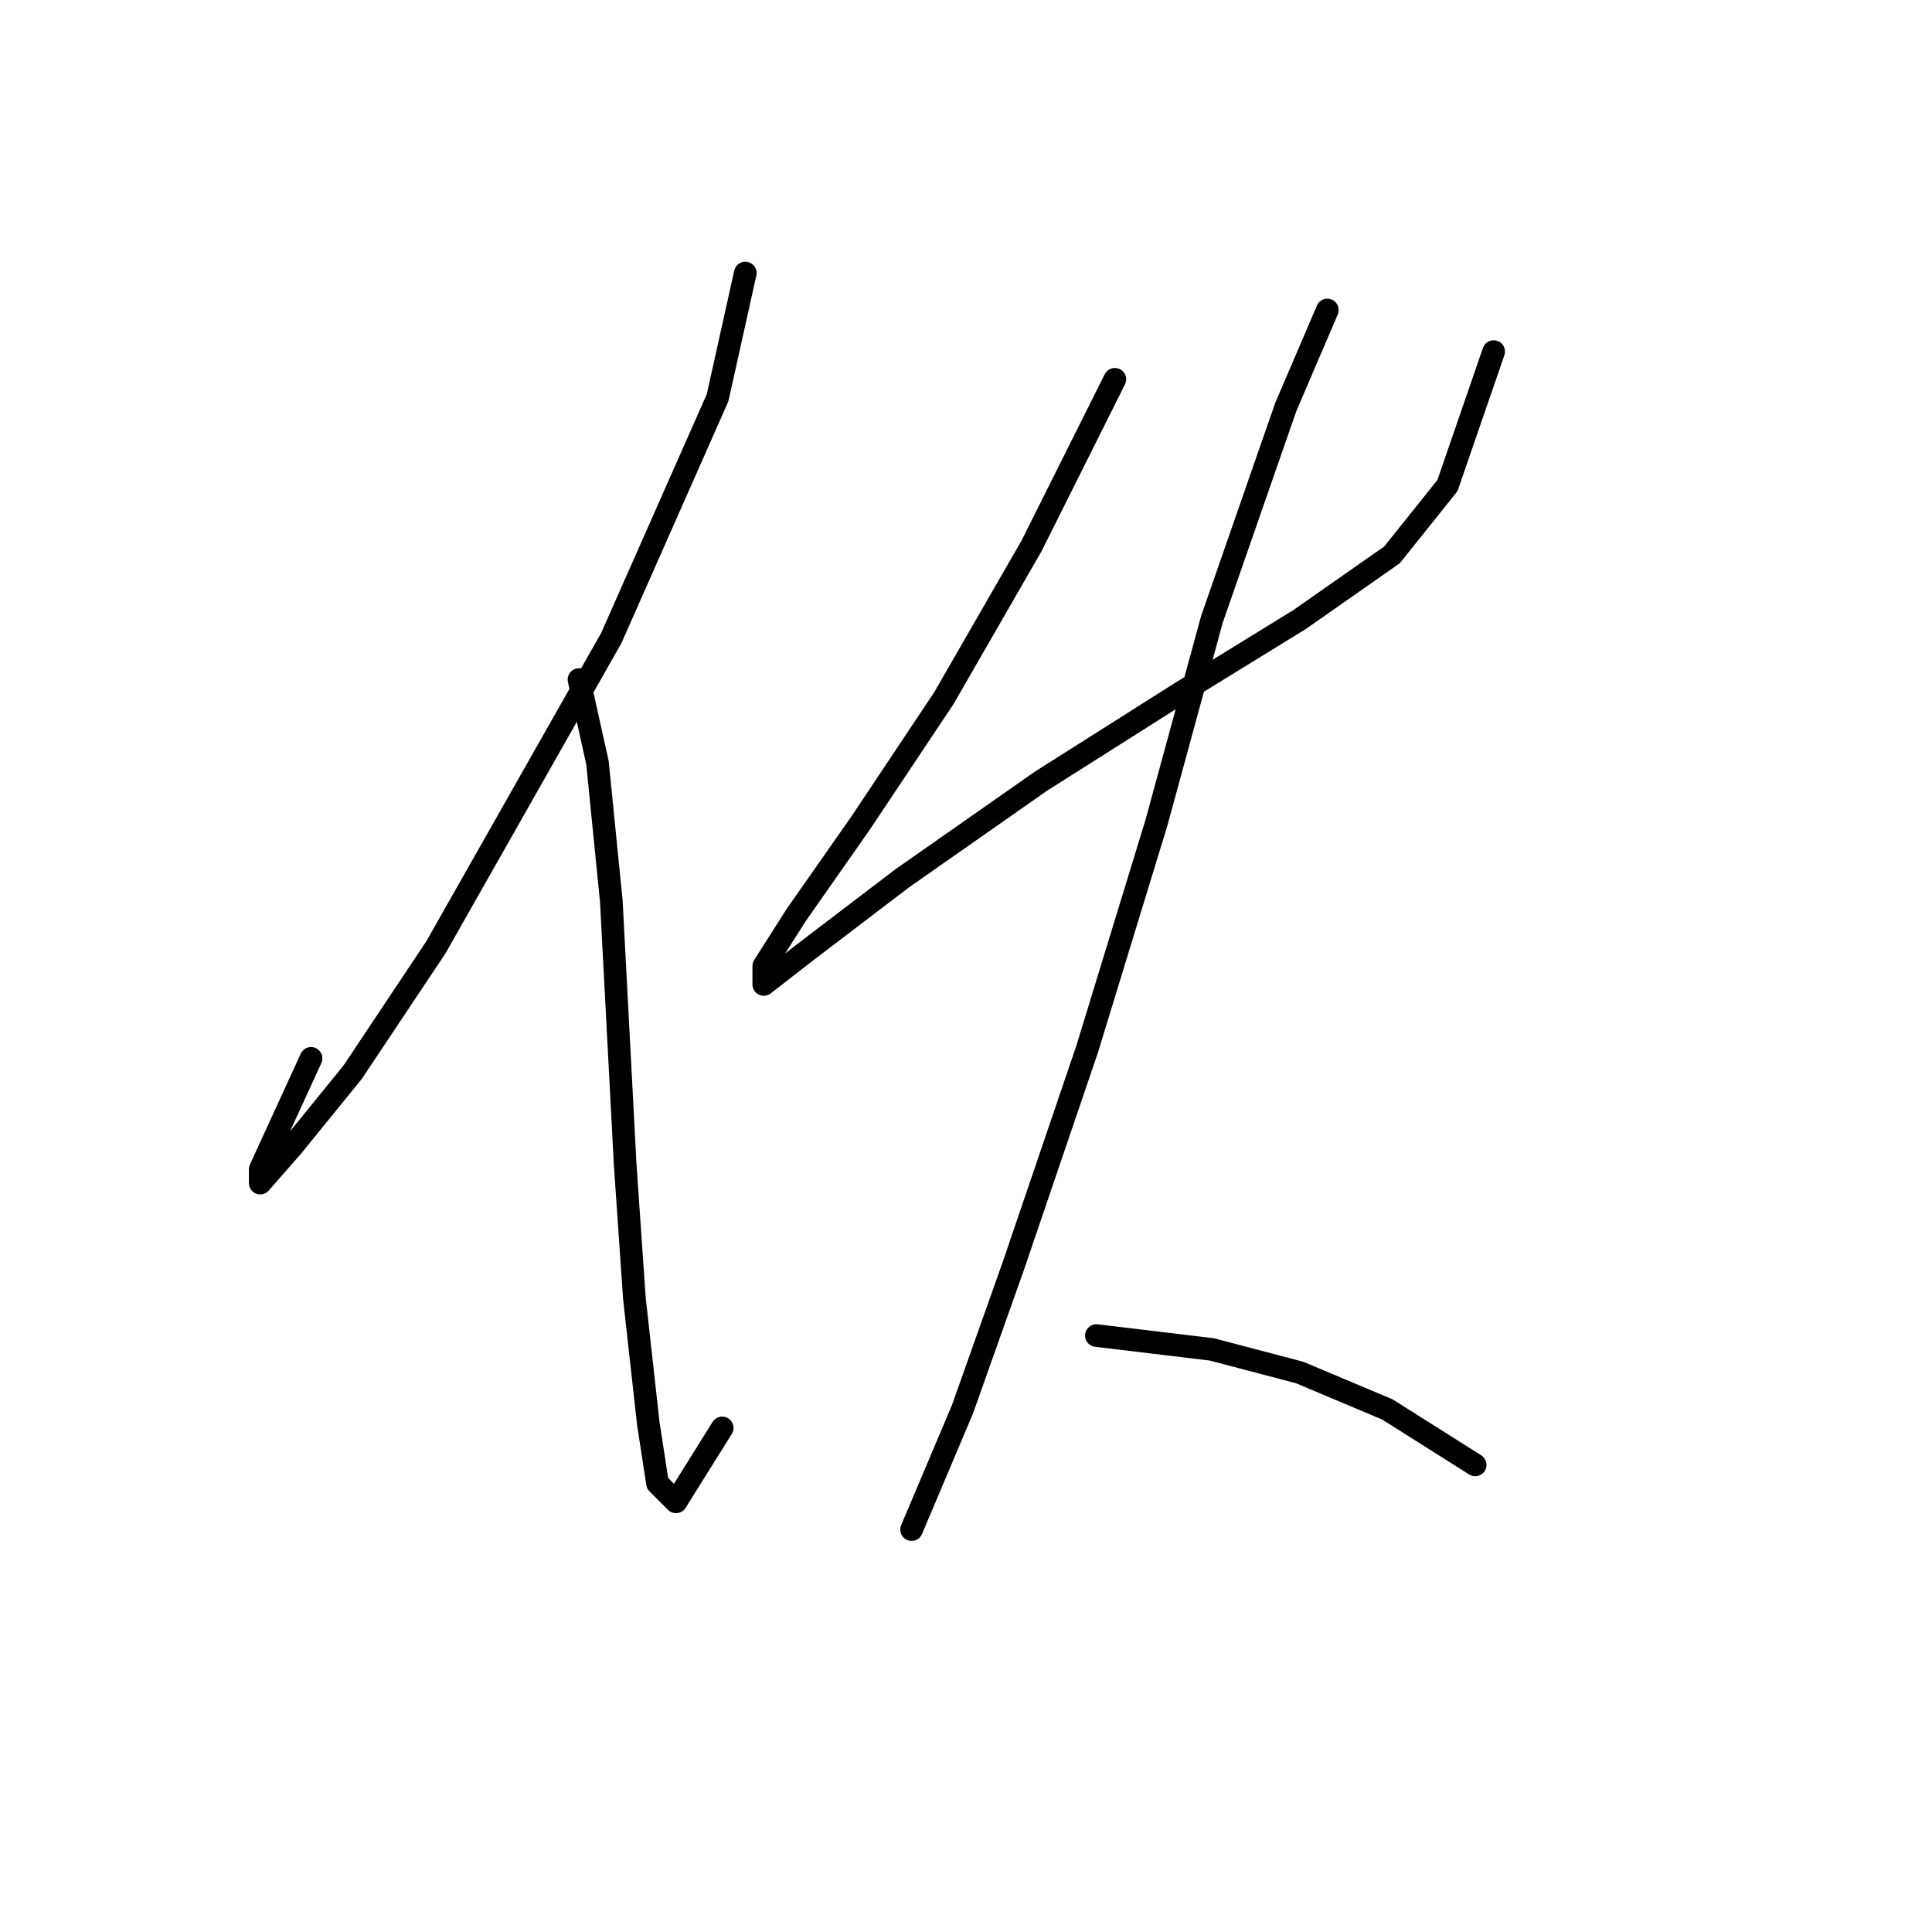 <?xml version="1.0" standalone="no"?>
    <svg width="256" height="256" xmlns="http://www.w3.org/2000/svg" version="1.1">
    <polyline stroke="black" stroke-width="3" stroke-linecap="round" fill="transparent" stroke-linejoin="round" points="98.755 36.18 95.082 52.707 81.004 84.537 57.744 125.549 46.726 142.076 38.768 151.87 34.483 156.767 34.483 154.93 41.216 140.24 41.216 140.24 " />
        <polyline stroke="black" stroke-width="3" stroke-linecap="round" fill="transparent" stroke-linejoin="round" points="76.719 90.046 79.168 101.064 81.004 119.428 82.84 154.318 84.064 172.07 85.901 188.597 87.125 196.554 89.573 199.003 95.695 189.209 95.695 189.209 " />
        <polyline stroke="black" stroke-width="3" stroke-linecap="round" fill="transparent" stroke-linejoin="round" points="147.724 50.259 136.706 72.295 125.076 92.495 114.058 109.022 105.488 121.264 101.204 127.997 101.204 130.446 106.713 126.161 119.567 116.367 137.93 103.513 156.294 91.883 172.209 82.089 184.451 73.519 191.796 64.338 197.917 46.586 197.917 46.586 " />
        <polyline stroke="black" stroke-width="3" stroke-linecap="round" fill="transparent" stroke-linejoin="round" points="175.881 41.077 170.372 53.932 160.579 82.089 153.233 109.022 144.052 139.015 134.258 167.785 127.524 186.76 120.791 202.675 120.791 202.675 " />
        <polyline stroke="black" stroke-width="3" stroke-linecap="round" fill="transparent" stroke-linejoin="round" points="145.276 176.966 160.579 178.803 172.209 181.863 183.839 186.76 195.469 194.106 195.469 194.106 " />
        </svg>